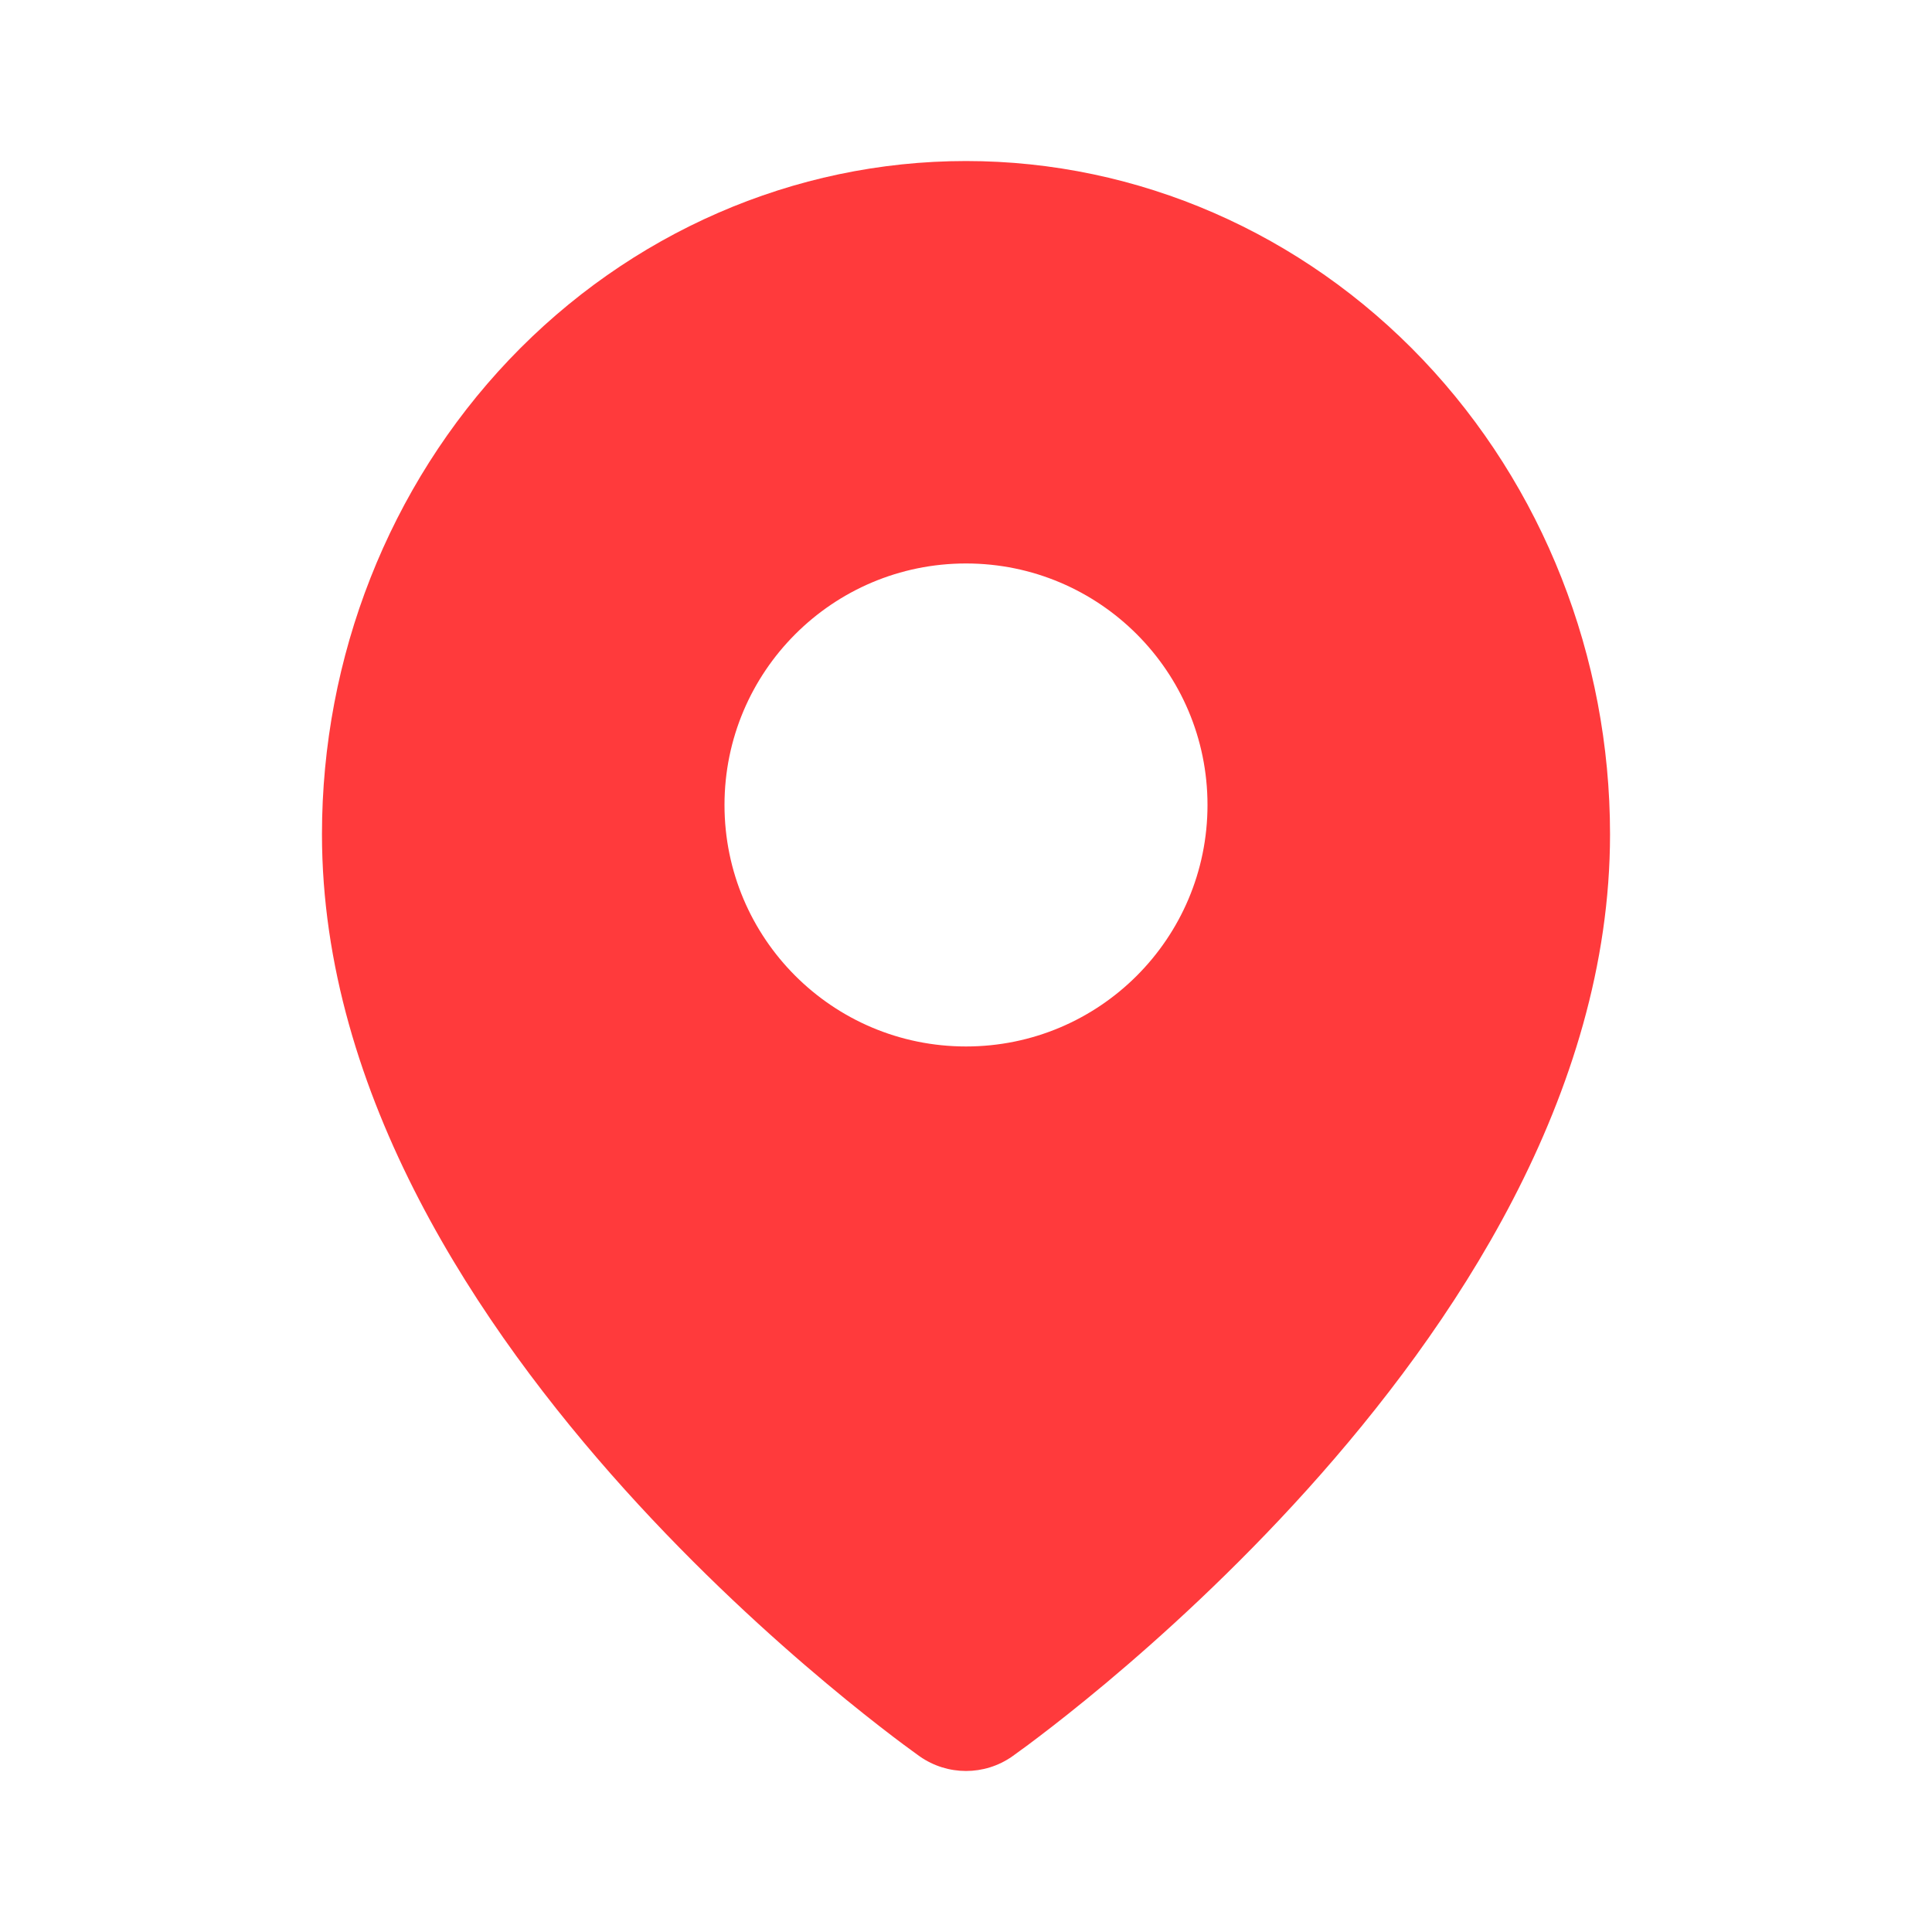 <svg width="20" height="20" viewBox="0 0 20 20" xmlns="http://www.w3.org/2000/svg">
<path fill-rule="evenodd" clip-rule="evenodd" d="M10.479 18.182C10.191 18.384 9.808 18.383 9.521 18.182L9.519 18.18L9.514 18.177L9.499 18.166C9.486 18.157 9.467 18.143 9.444 18.126C9.397 18.092 9.33 18.043 9.245 17.978C9.077 17.85 8.838 17.663 8.554 17.425C7.985 16.949 7.226 16.262 6.464 15.416C4.97 13.756 3.333 11.342 3.333 8.636C3.333 6.801 4.026 5.033 5.271 3.723C6.518 2.412 8.218 1.667 10 1.667C11.782 1.667 13.482 2.412 14.729 3.723C15.974 5.033 16.667 6.801 16.667 8.636C16.667 11.342 15.03 13.756 13.536 15.416C12.774 16.262 12.015 16.949 11.447 17.425C11.162 17.663 10.924 17.85 10.755 17.978C10.671 18.043 10.603 18.092 10.556 18.126C10.533 18.143 10.514 18.157 10.501 18.166L10.486 18.177L10.481 18.18L10.48 18.181L10.479 18.182ZM7.5 8.333C7.5 6.953 8.619 5.833 10 5.833C11.381 5.833 12.5 6.953 12.5 8.333C12.5 9.714 11.381 10.833 10 10.833C8.619 10.833 7.5 9.714 7.5 8.333Z" fill="#FF3A3C"/>
</svg>

